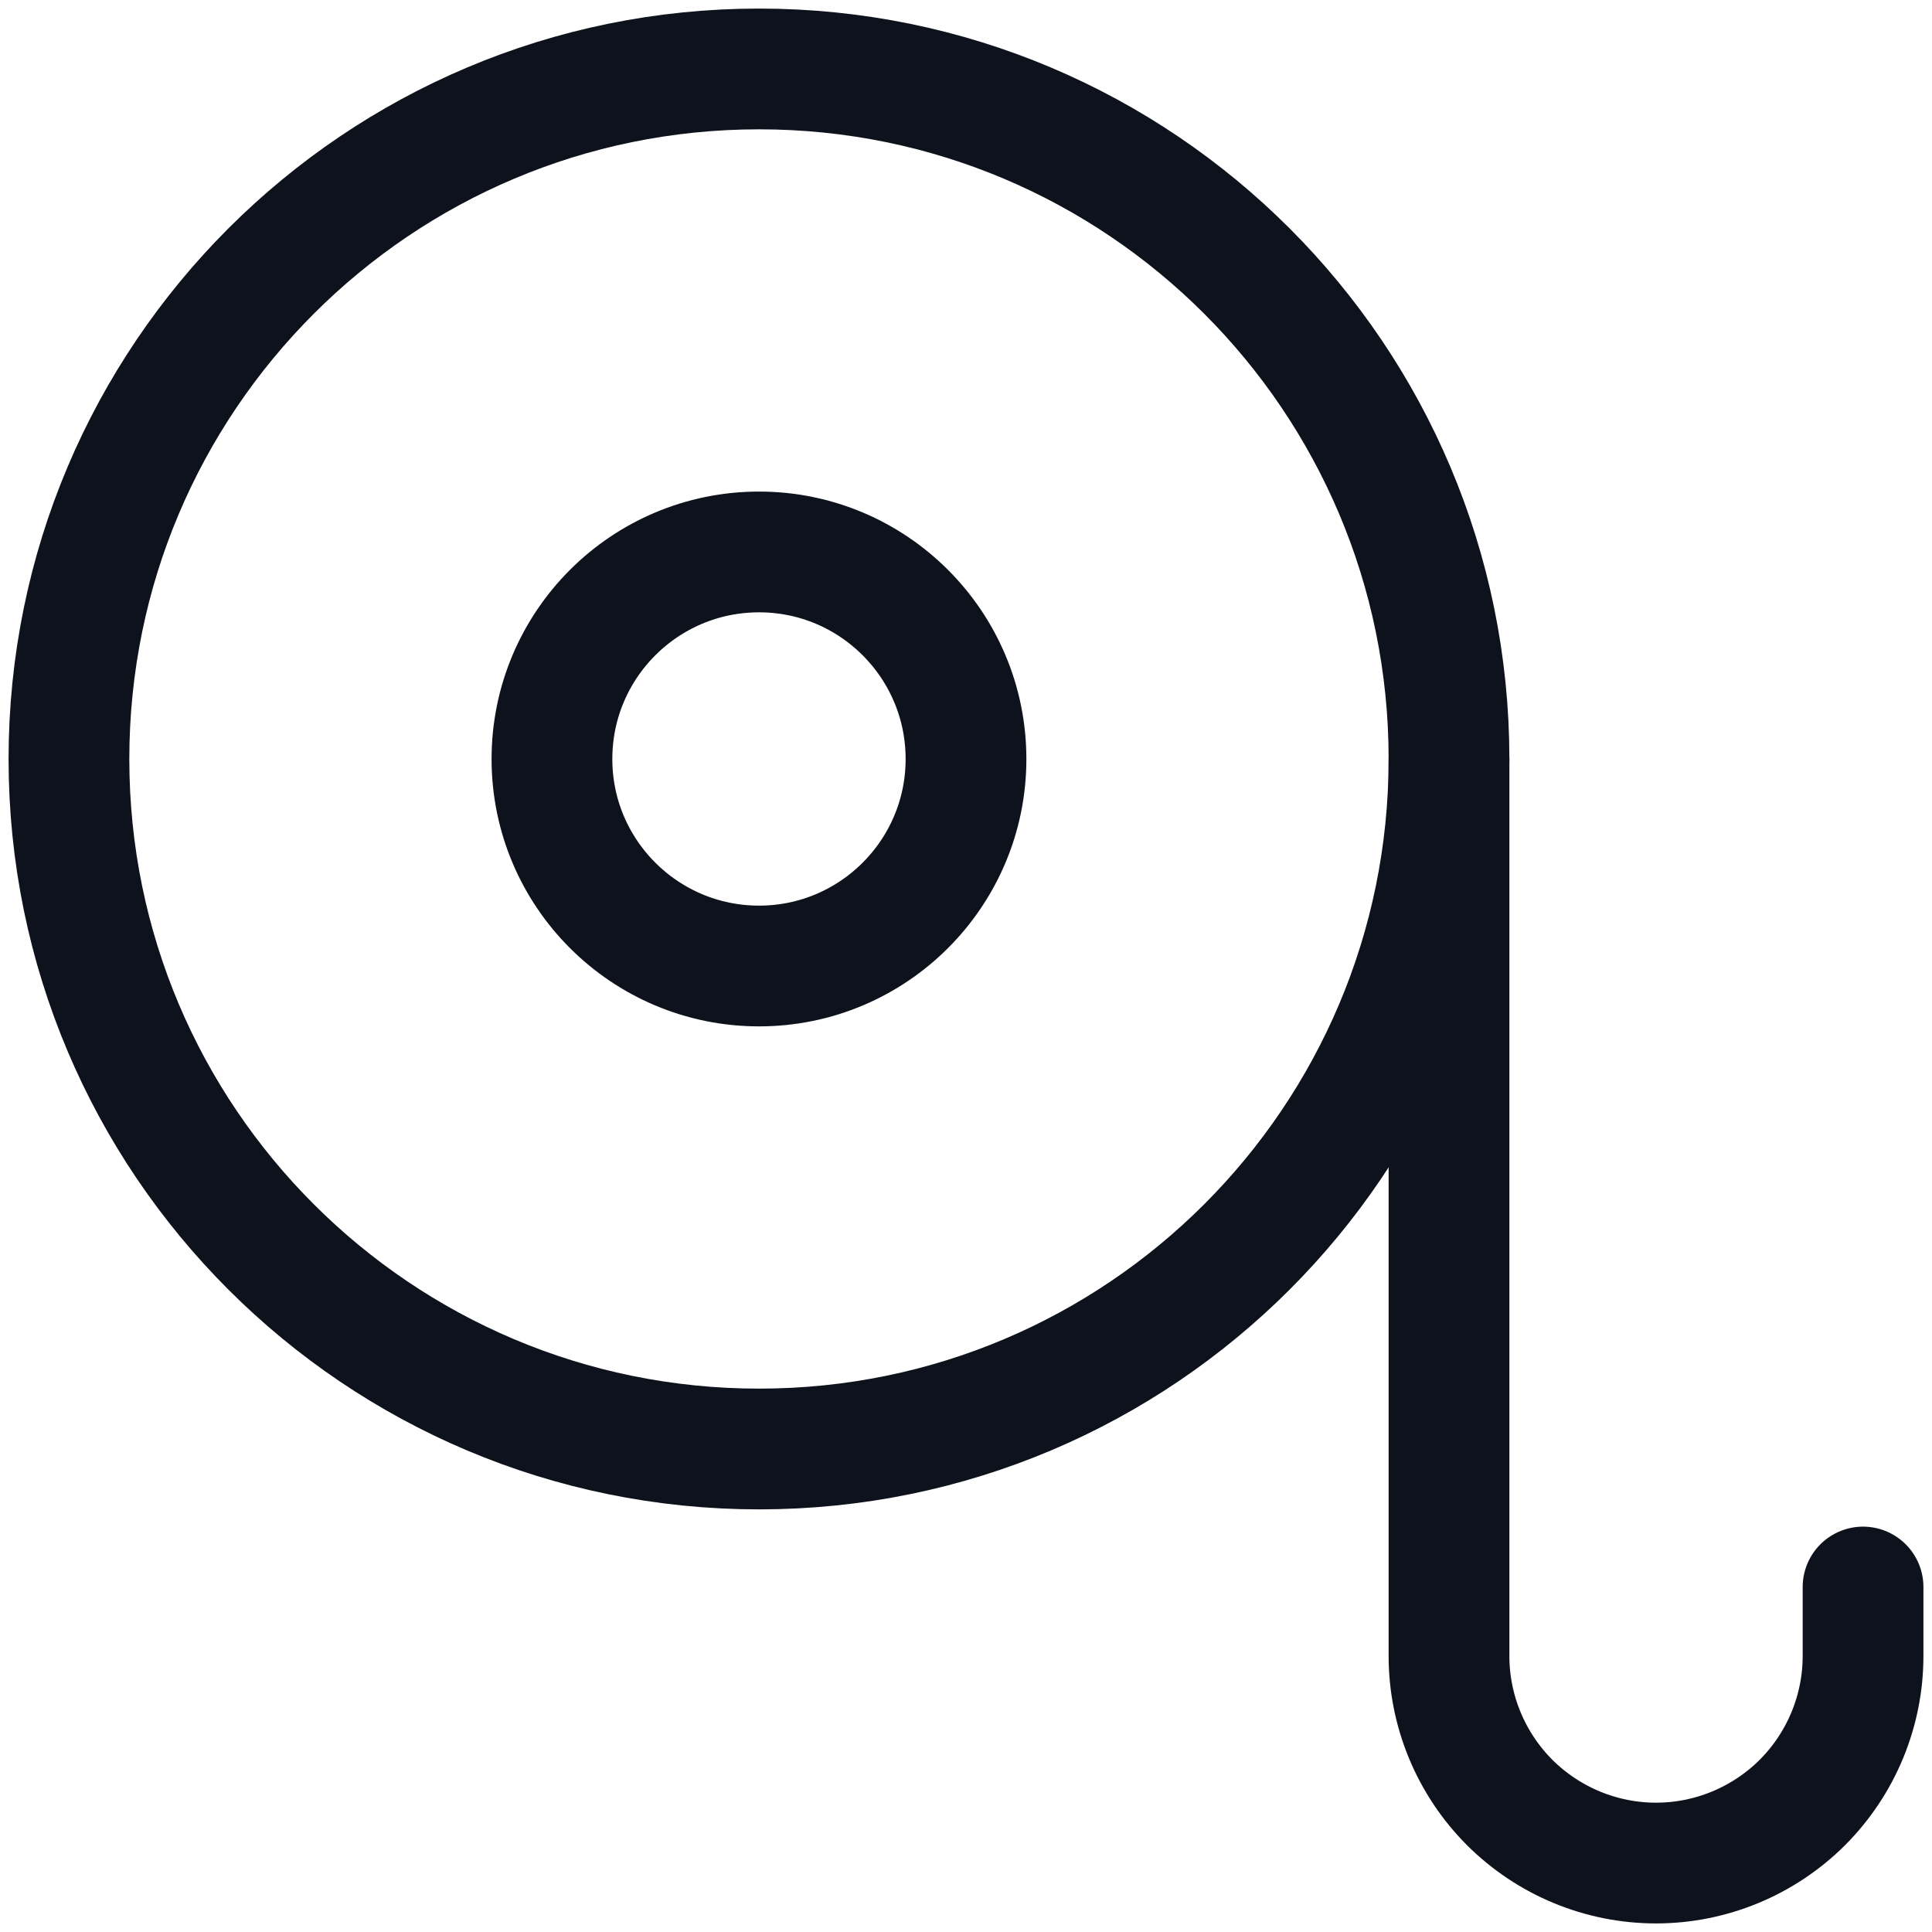 <svg width="16" height="16" viewBox="0 0 16 16" fill="none" xmlns="http://www.w3.org/2000/svg">
<path d="M6.286 12C9.442 12 12 9.442 12 6.286C12 3.13 9.442 0.571 6.286 0.571C3.13 0.571 0.571 3.13 0.571 6.286C0.571 9.442 3.13 12 6.286 12Z" stroke="#0D121C" stroke-linecap="round" stroke-linejoin="round"/>
<path d="M6.286 8C7.232 8 8 7.232 8 6.286C8 5.339 7.232 4.571 6.286 4.571C5.339 4.571 4.571 5.339 4.571 6.286C4.571 7.232 5.339 8 6.286 8Z" stroke="#0D121C" stroke-linecap="round" stroke-linejoin="round"/>
<path d="M12 6.286V13.714C12 14.169 12.181 14.605 12.502 14.927C12.824 15.248 13.26 15.429 13.714 15.429C14.169 15.429 14.605 15.248 14.927 14.927C15.248 14.605 15.429 14.169 15.429 13.714V13.143" stroke="#0D121C" stroke-linecap="round" stroke-linejoin="round"/>
</svg>

